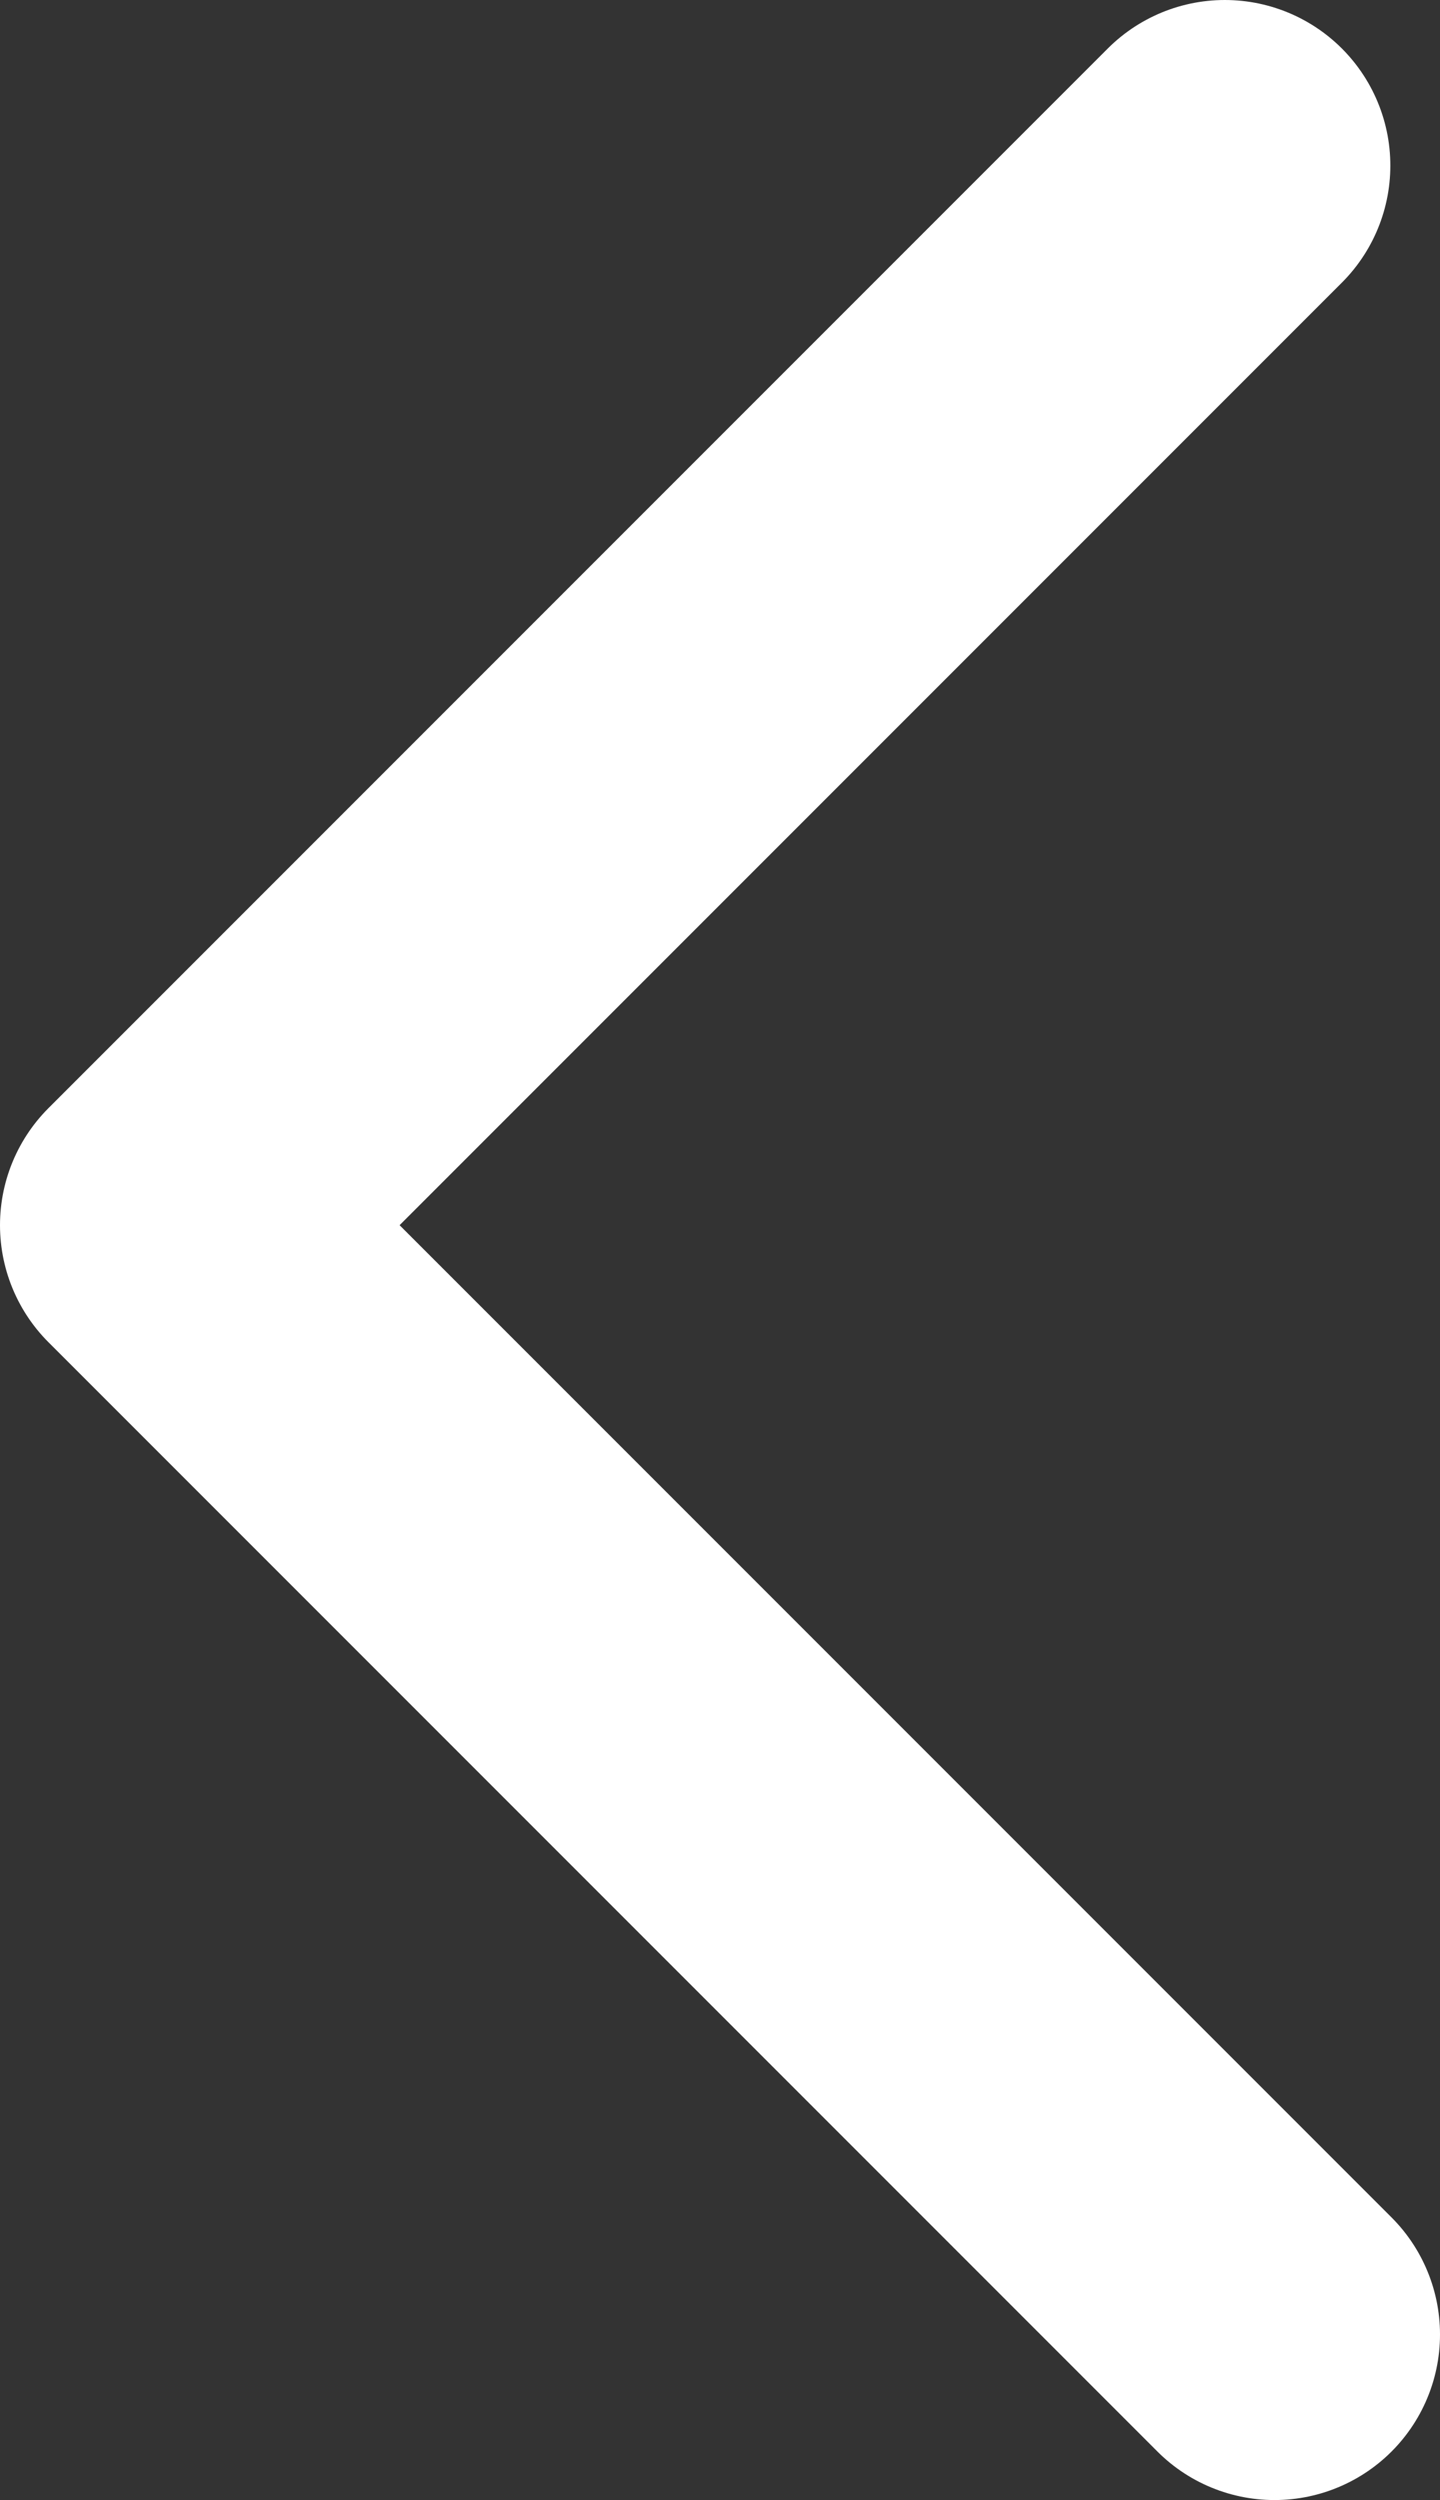 <!-- Generator: Adobe Illustrator 22.0.1, SVG Export Plug-In  -->
<svg version="1.1"
	 xmlns="http://www.w3.org/2000/svg" xmlns:xlink="http://www.w3.org/1999/xlink" xmlns:a="http://ns.adobe.com/AdobeSVGViewerExtensions/3.0/"
	 x="0px" y="0px" width="43.5px" height="75.5px" viewBox="0 0 43.5 75.5"
	 style="overflow:scroll;enable-background:new 0 0 43.5 75.5;" xml:space="preserve">
<rect x="0" y="0" width="43.5" height="75.5" fill="#333333" stroke="none"/>
<style type="text/css">
	.st0{fill:none;stroke:#FFFFFF;stroke-width:10;stroke-linecap:round;stroke-linejoin:round;stroke-miterlimit:10;}
</style>
<defs>
</defs>
<polyline class="st0" points="37,5 5,37 38.5,70.5 "/>
</svg>

